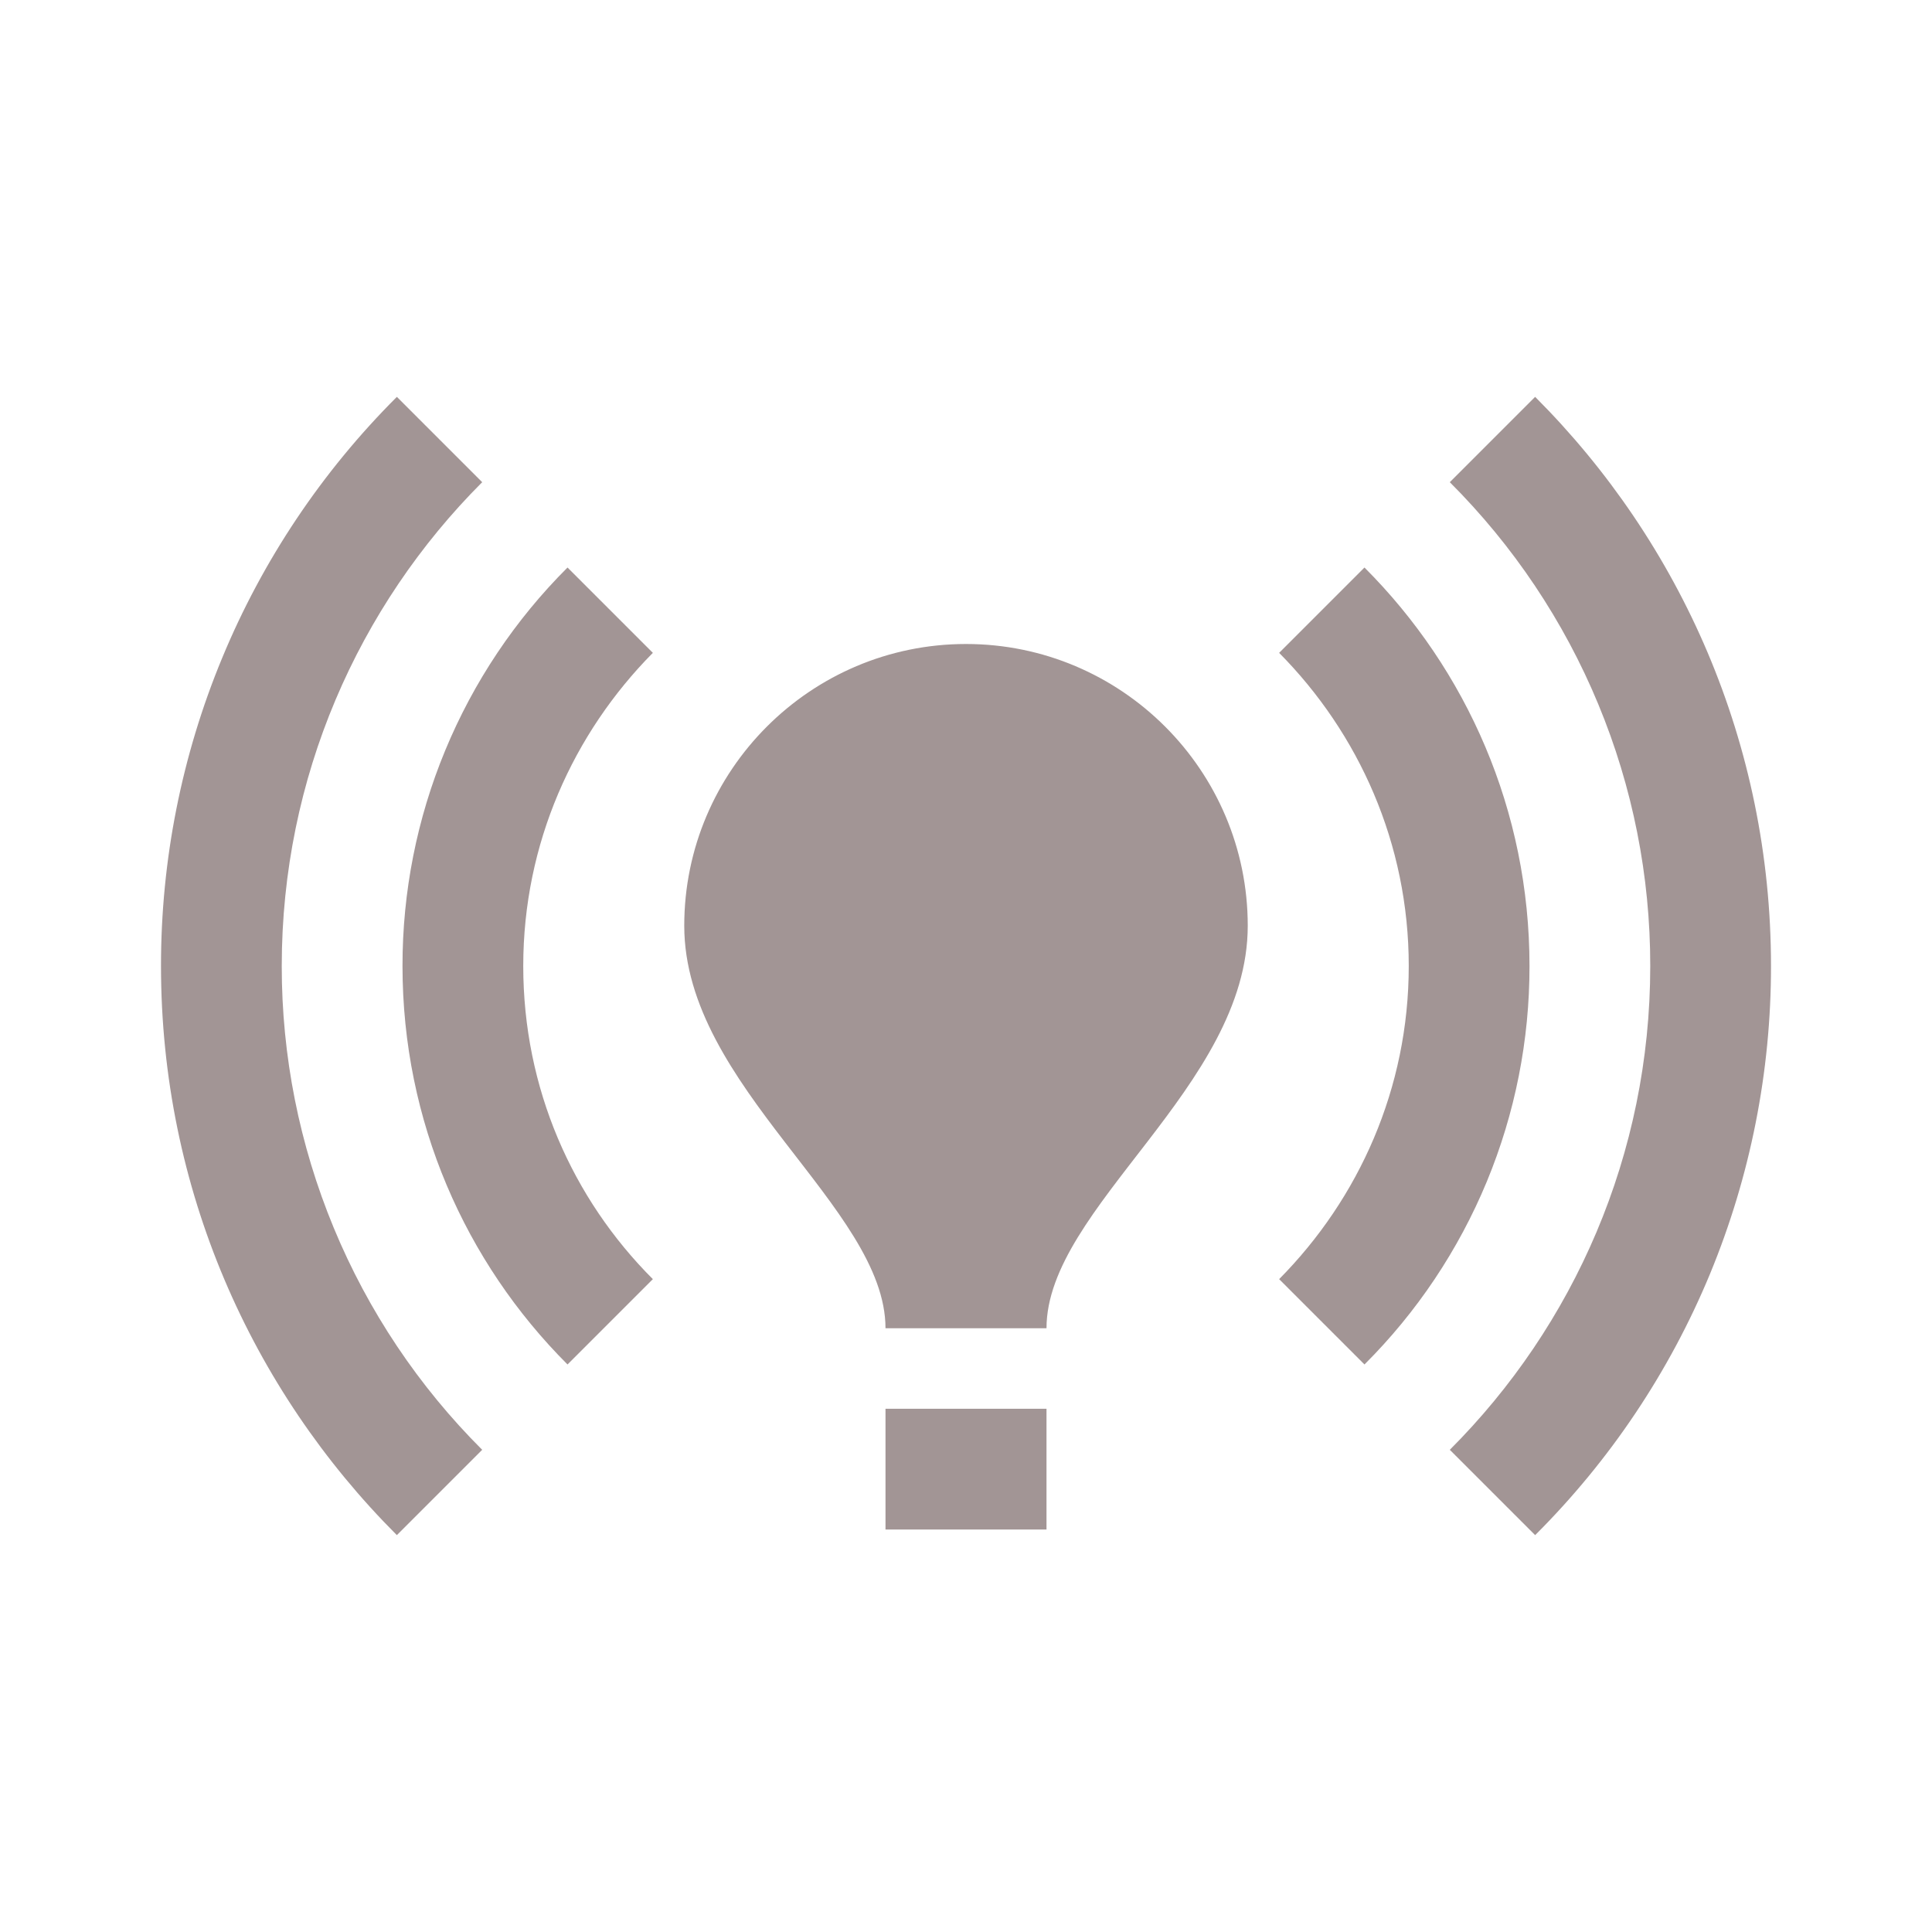 <svg width="24" height="24" viewBox="0 0 24 24" fill="none" xmlns="http://www.w3.org/2000/svg">
<path d="M15.5 11.5C15.5 13.5 13 15 13 16.5H11C11 15 8.5 13.5 8.5 11.5C8.5 9.57 10.07 8 12 8C13.93 8 15.5 9.57 15.5 11.5ZM13 17.5H11V19H13V17.5ZM22 12C22 9.24 20.88 6.74 19.07 4.93L18.01 5.99C18.8 6.779 19.427 7.716 19.854 8.747C20.282 9.778 20.501 10.884 20.5 12C20.5 14.34 19.55 16.47 18.01 18.01L19.07 19.07C20 18.143 20.738 17.041 21.241 15.828C21.743 14.614 22.001 13.313 22 12ZM3.5 12C3.5 9.66 4.45 7.53 5.99 5.99L4.93 4.93C4 5.858 3.262 6.96 2.76 8.173C2.257 9.386 1.999 10.687 2 12C2 14.76 3.12 17.26 4.93 19.07L5.99 18.01C5.2 17.222 4.573 16.285 4.146 15.253C3.719 14.222 3.499 13.117 3.5 12ZM17.5 12C17.5 13.52 16.88 14.89 15.89 15.89L16.95 16.95C17.601 16.301 18.117 15.529 18.469 14.68C18.821 13.83 19.001 12.92 19 12C19 10.07 18.22 8.32 16.95 7.05L15.89 8.11C16.88 9.11 17.5 10.48 17.5 12ZM7.05 16.95L8.11 15.89C7.11 14.89 6.5 13.52 6.5 12C6.5 10.48 7.12 9.11 8.11 8.11L7.05 7.05C6.399 7.699 5.883 8.471 5.531 9.321C5.179 10.17 4.999 11.081 5 12C5 13.93 5.78 15.68 7.05 16.95Z" fill="#A29595"/>
</svg>

